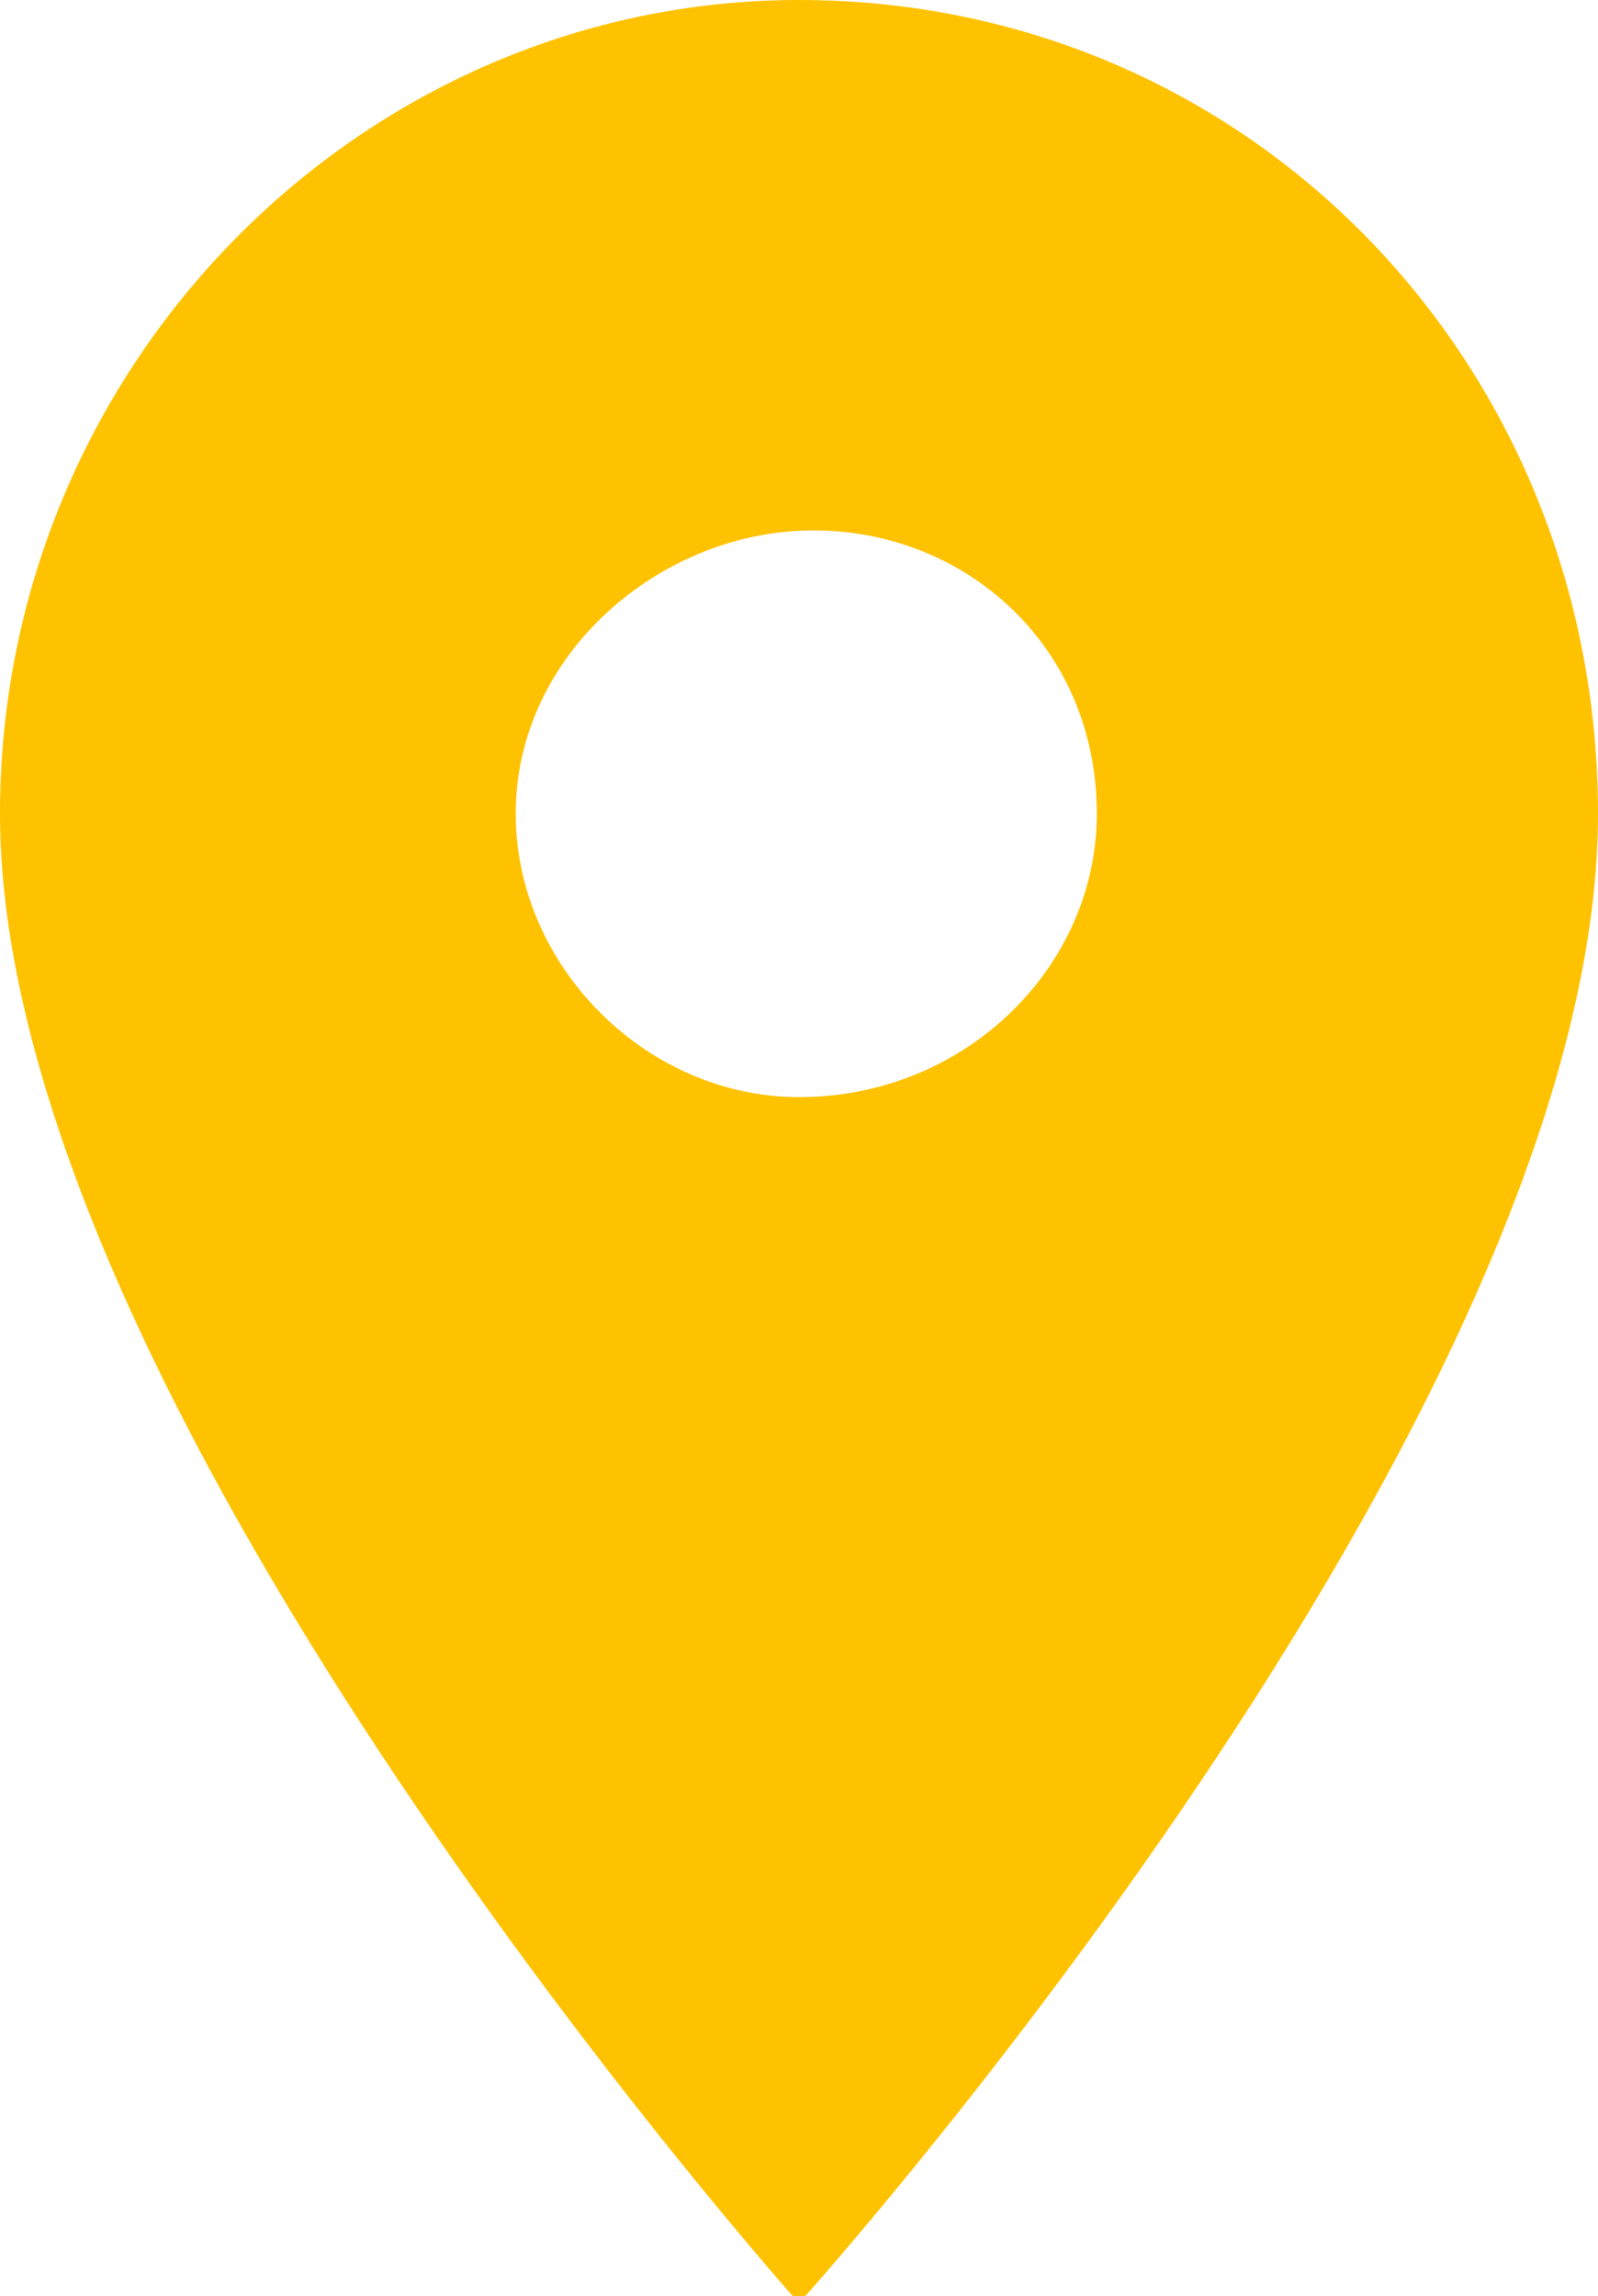 <?xml version="1.0" encoding="utf-8"?>
<!-- Generator: Adobe Illustrator 25.0.0, SVG Export Plug-In . SVG Version: 6.00 Build 0)  -->
<svg version="1.1" id="Layer_1" xmlns="http://www.w3.org/2000/svg" xmlns:xlink="http://www.w3.org/1999/xlink" x="0px" y="0px"
	 viewBox="0 0 22 31.6" style="enable-background:new 0 0 22 31.6;" xml:space="preserve">
<style type="text/css">
	.st0{fill:#FFC200;}
</style>
<path class="st0" d="M11,0c6.2,0,11,5,11,11.2c0,8.3-11,20.5-11,20.5S0,19.4,0,11.2C0,5,5,0,11,0 M11,15.1c2.3,0,4.1-1.8,4.1-3.9
	c0-2.3-1.8-3.9-3.9-3.9s-4.1,1.7-4.1,3.9C7.1,13.3,8.9,15.1,11,15.1L11,15.1z"/>
</svg>
